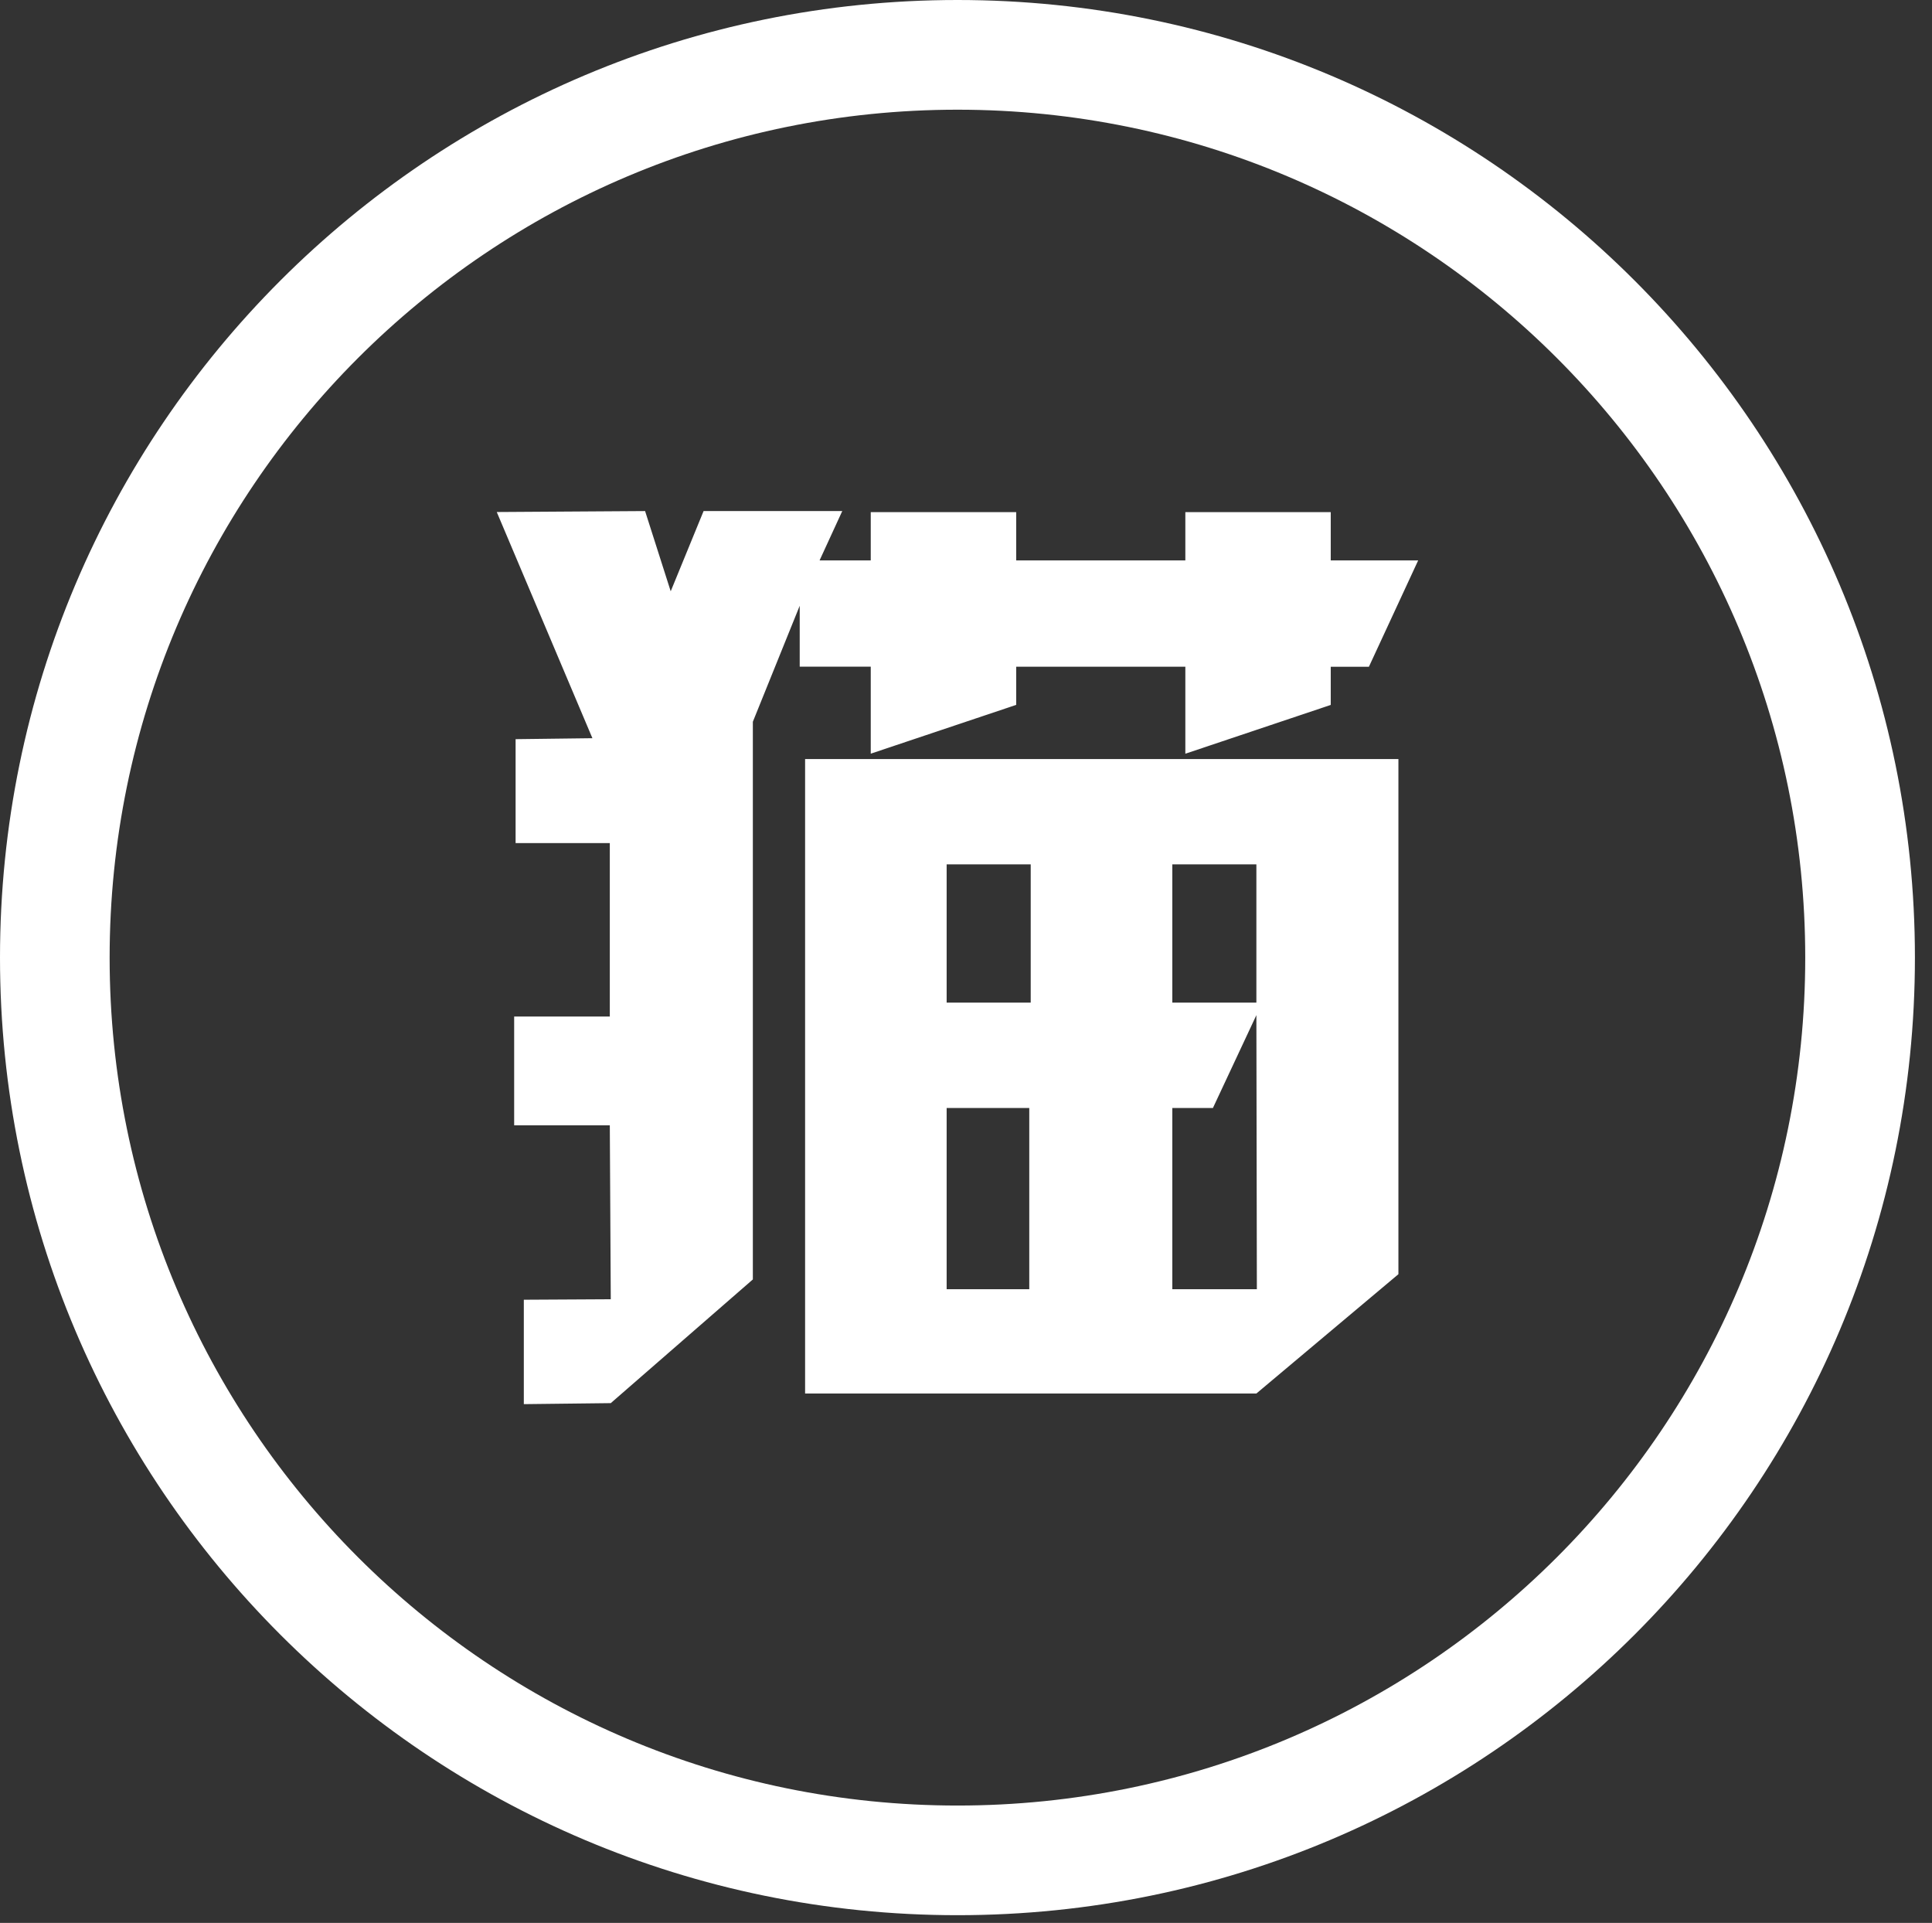 <?xml version="1.0" standalone="no"?><!DOCTYPE svg PUBLIC "-//W3C//DTD SVG 1.1//EN" "http://www.w3.org/Graphics/SVG/1.1/DTD/svg11.dtd">
<svg class="icon" style="fill: #fff;" viewBox="0 0 1029 1024" version="1.1" xmlns="http://www.w3.org/2000/svg" p-id="3291"><rect x="0" y="0" width="1029" height="1024" fill="#333333" stroke="none"/><path d="M509.978 0C228.326 0 0 228.326 0 509.978s228.326 509.926 509.978 509.926 509.926-228.275 509.926-509.926S791.654 0 509.978 0zM509.978 961.51c-249.395 0-451.584-202.138-451.584-451.507 0-249.395 202.189-451.584 451.584-451.584 249.37 0 451.507 202.189 451.507 451.584C961.51 759.347 759.347 961.51 509.978 961.51zM436.506 298.445l27.264 0 0-25.728 77.466 0 0 25.728 90.086 0 0-25.728 77.44 0 0 25.728 46.566 0L729.088 355.072l-20.326 0 0 20.326-77.44 25.984 0-46.336-90.086 0 0 20.326-77.466 25.984 0-46.336-37.837 0 0-32.435-24.96 61.773 0 296.986-75.674 65.869-46.31 0.538 0-55.603 46.31-0.256-0.512-92.646-50.944 0 0-57.907 50.944 0 0-92.365-50.176 0 0-55.347 40.909-0.512-50.944-120.448 79.002-0.512 13.645 42.726 17.51-42.726 73.856 0L436.506 298.445zM428.8 742.093 428.8 404.224l316.006 0 0 274.33-75.648 63.539L428.8 742.093zM548.966 533.914l0-73.6-44.774 0 0 73.6L548.966 533.914zM548.198 590.029l-44.006 0 0 96.512 44.006 0L548.198 590.029zM624.384 533.914l44.774 0 0-73.6L624.384 460.314 624.384 533.914zM669.158 540.595l-23.142 49.434L624.384 590.029l0 96.512 45.03 0L669.158 540.595z" p-id="4161"></path></svg>